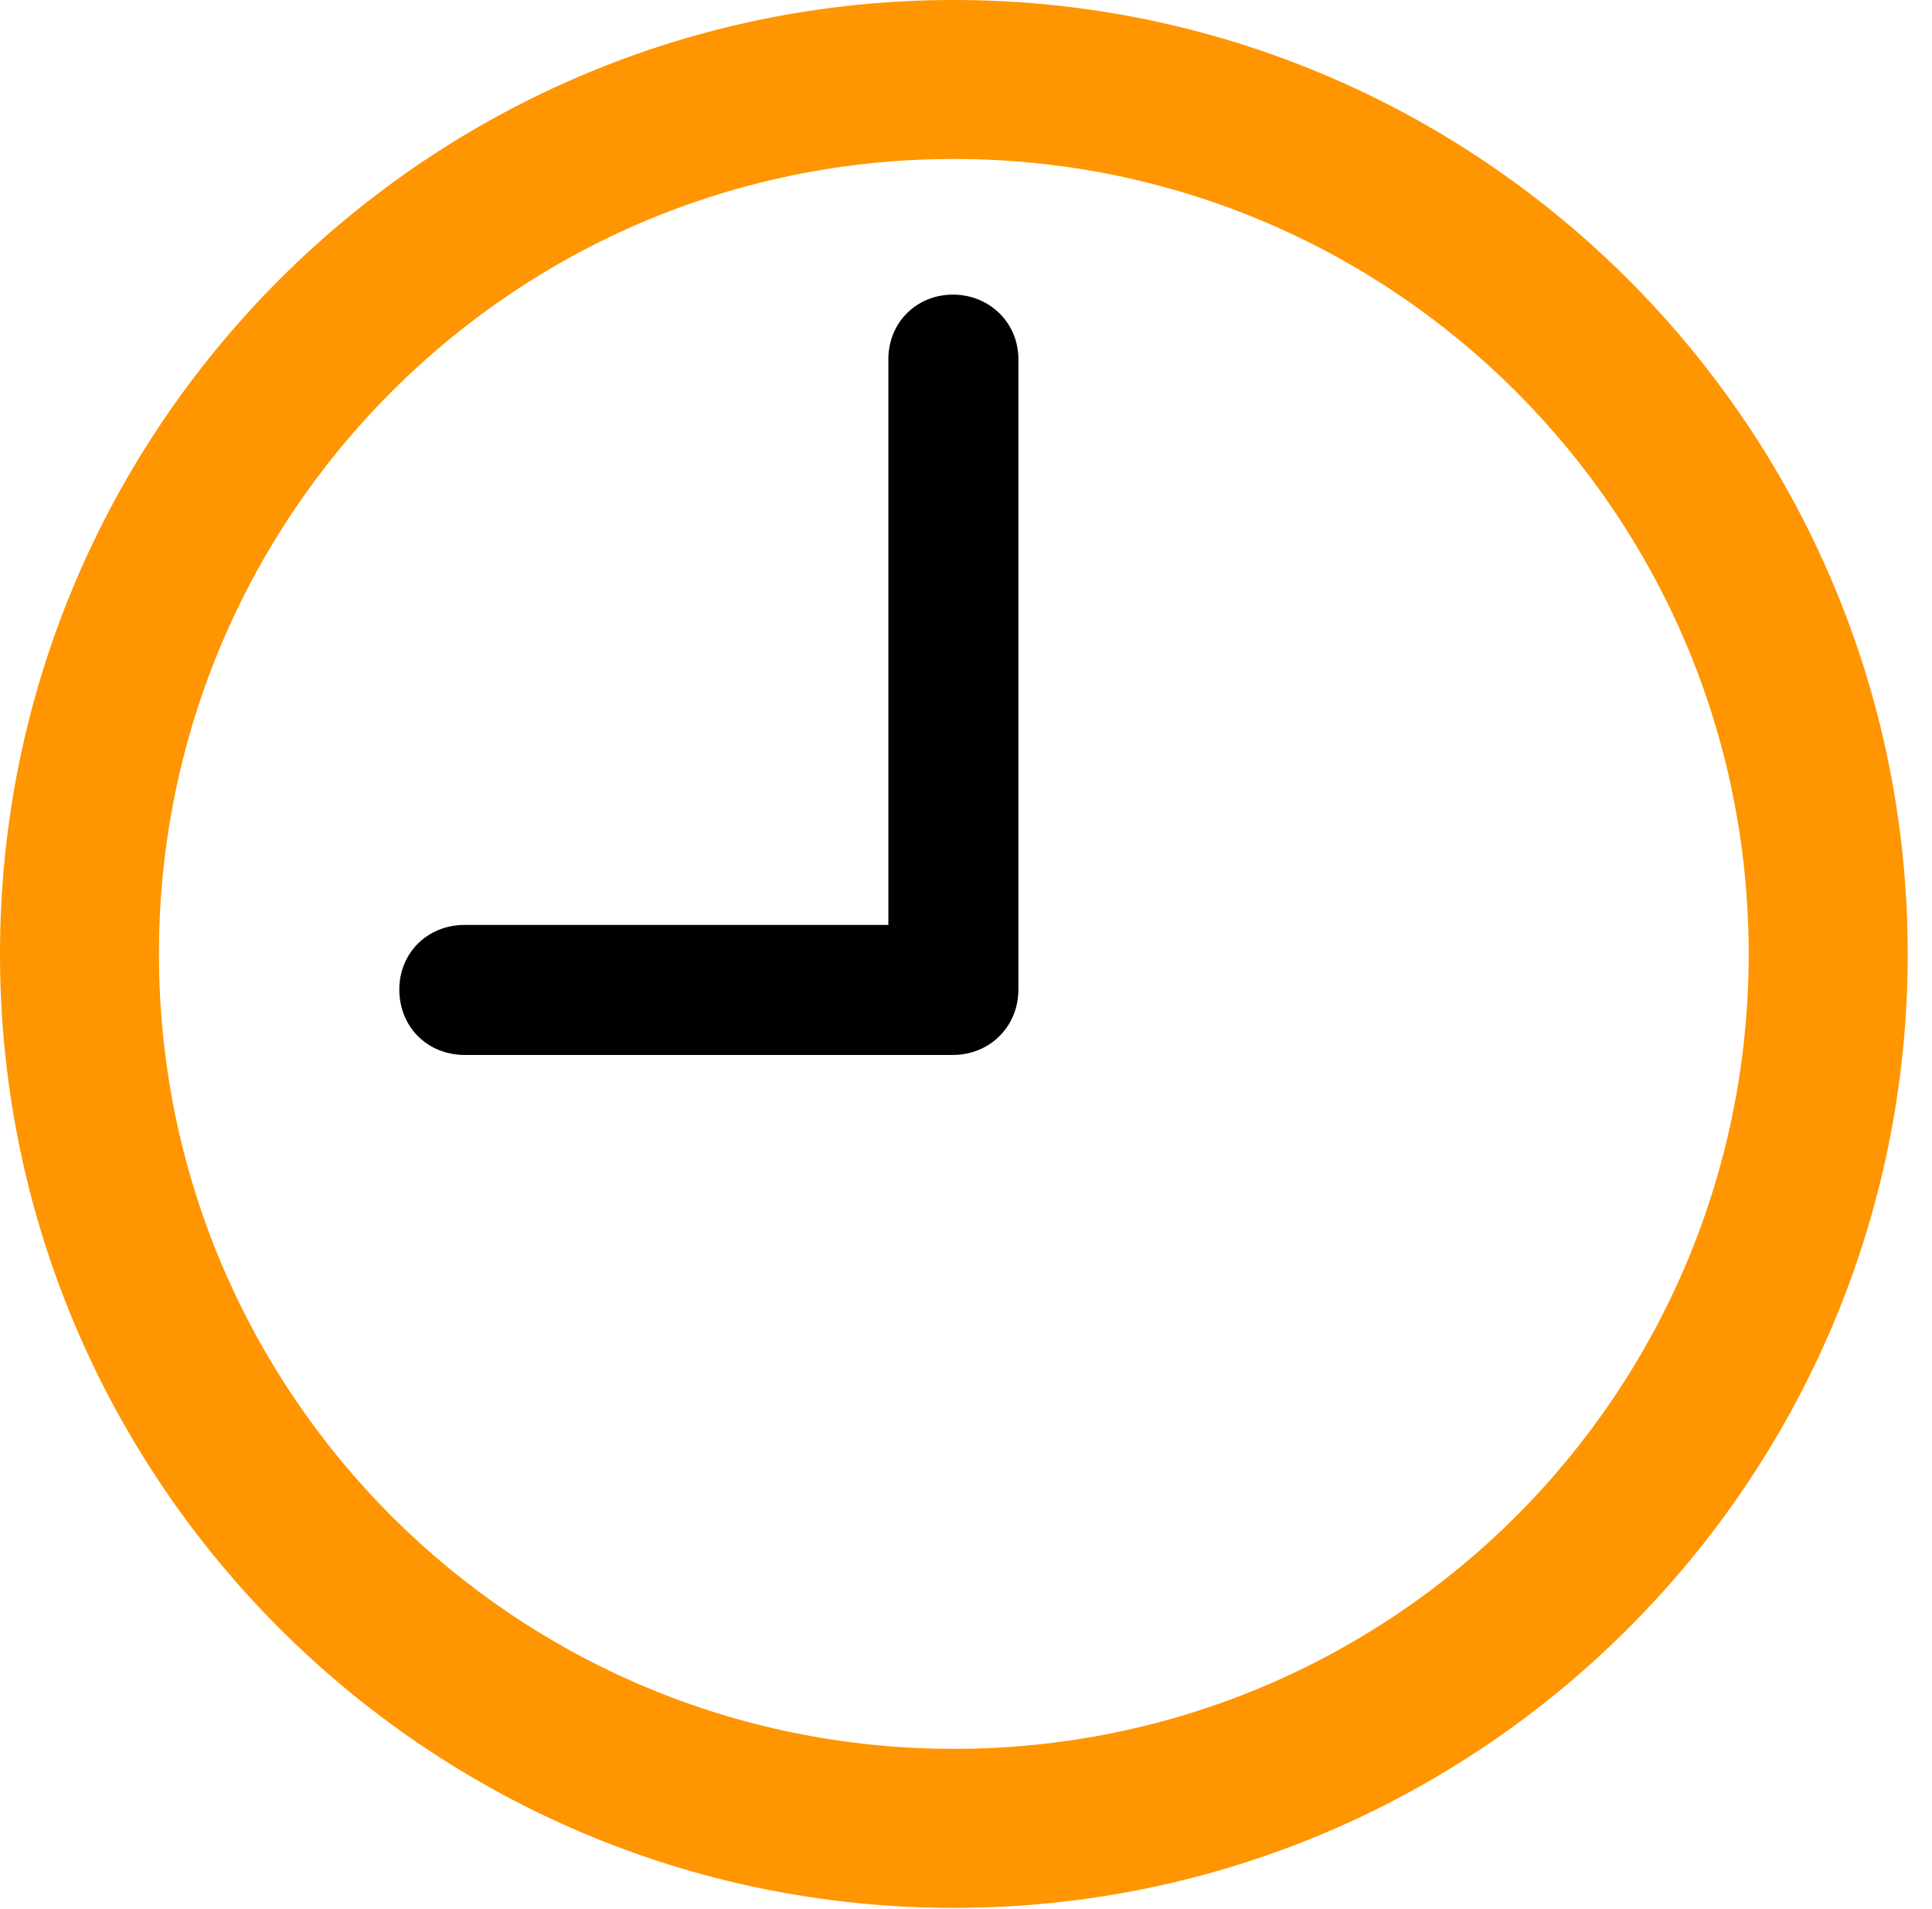 <svg version="1.1" xmlns="http://www.w3.org/2000/svg" xmlns:xlink="http://www.w3.org/1999/xlink" viewBox="0 0 28.246 27.904">
 <g>
  
  <path d="M13.945 27.891C21.643 27.891 27.891 21.643 27.891 13.945C27.891 6.248 21.643 0 13.945 0C6.248 0 0 6.248 0 13.945C0 21.643 6.248 27.891 13.945 27.891ZM13.945 25.566C7.52 25.566 2.324 20.371 2.324 13.945C2.324 7.52 7.52 2.324 13.945 2.324C20.371 2.324 25.566 7.52 25.566 13.945C25.566 20.371 20.371 25.566 13.945 25.566Z" style="fill:#ff9500"></path>
  <path d="M6.795 15.422L13.932 15.422C14.465 15.422 14.889 15.012 14.889 14.465L14.889 5.25C14.889 4.717 14.465 4.307 13.932 4.307C13.398 4.307 12.988 4.717 12.988 5.25L12.988 13.521L6.795 13.521C6.248 13.521 5.838 13.932 5.838 14.465C5.838 15.012 6.248 15.422 6.795 15.422Z" style="fill:hsl(0 0 0/0.85)"></path>
 </g>
</svg>
